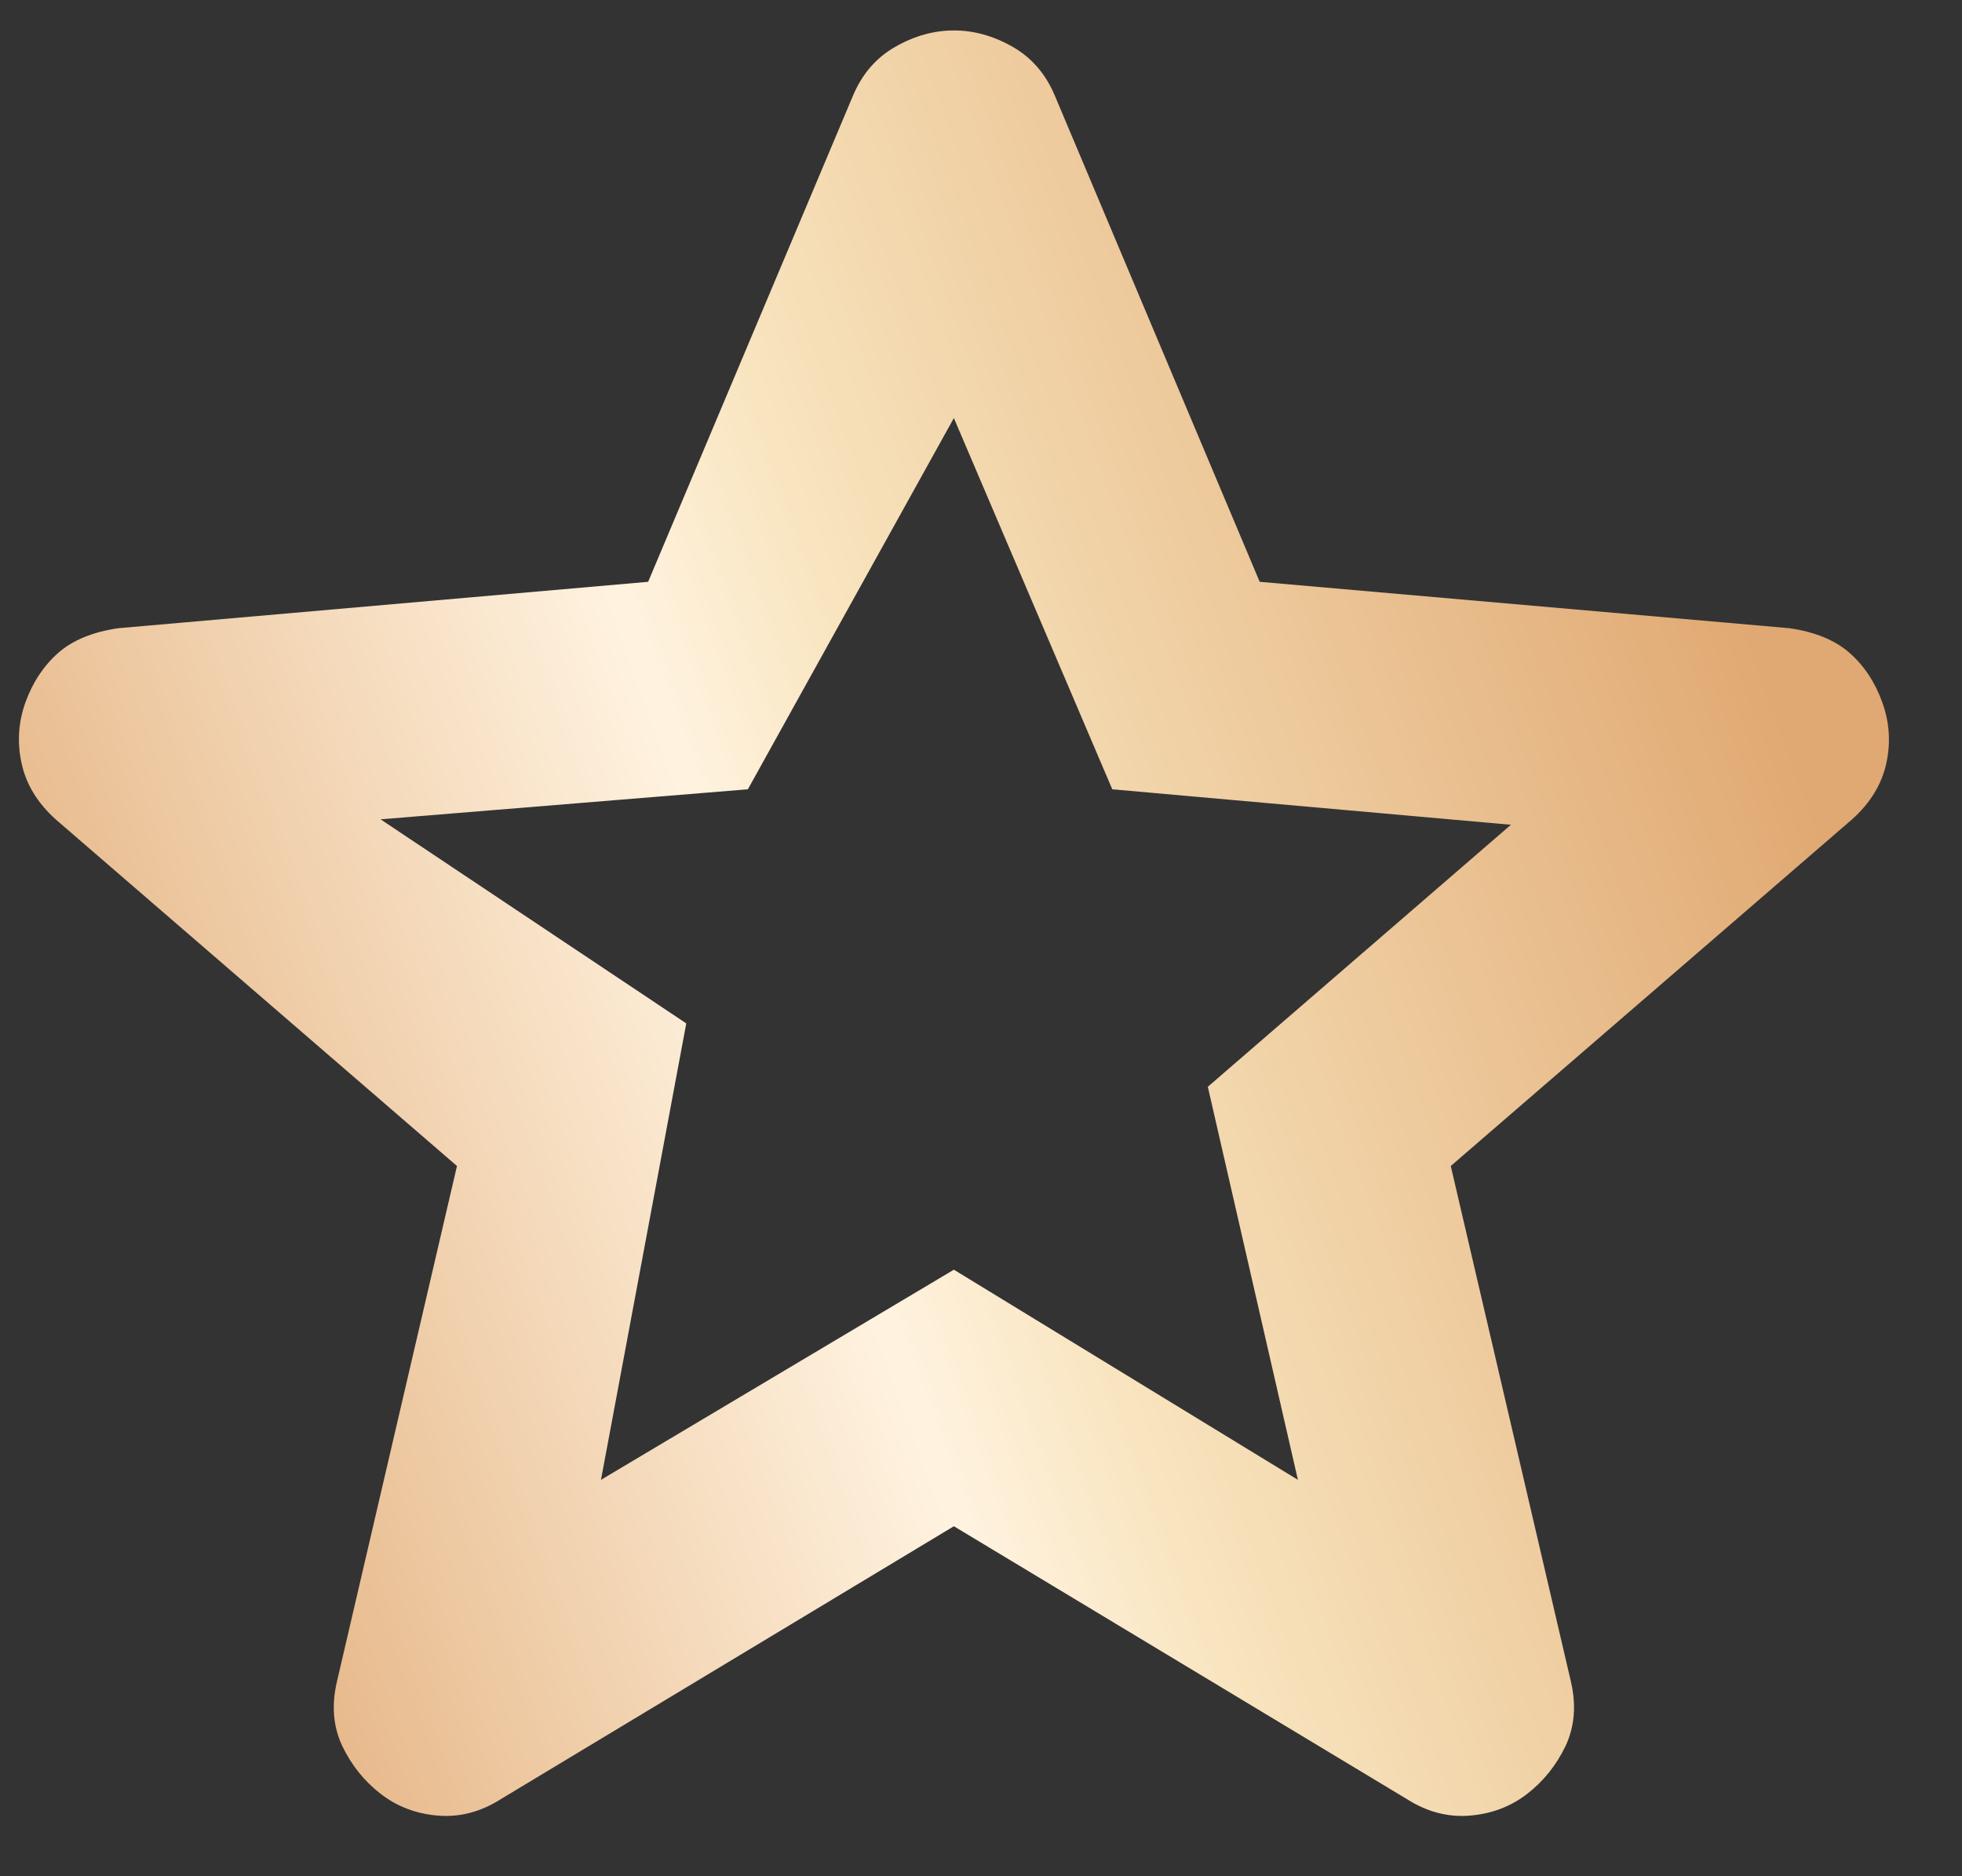 <svg width="23" height="22" viewBox="0 0 23 22" fill="none" xmlns="http://www.w3.org/2000/svg">
<rect x="0" y="0" width="23" height="22" fill="#333333" stroke="none"/>
<path d="M11.182 4.902L8.767 9.255L4.461 9.607L8.045 12L7.045 17.352L11.182 14.888L15.215 17.352L14.159 12.743L17.712 9.671L13.039 9.255L11.182 4.902ZM11.182 17.896L5.869 21.097C5.635 21.246 5.389 21.31 5.133 21.289C4.877 21.268 4.653 21.182 4.461 21.033C4.269 20.884 4.12 20.697 4.013 20.474C3.906 20.249 3.885 19.998 3.949 19.721L5.357 13.672L0.652 9.607C0.439 9.415 0.306 9.196 0.253 8.95C0.199 8.705 0.215 8.465 0.3 8.231C0.386 7.996 0.514 7.804 0.684 7.654C0.855 7.505 1.09 7.409 1.388 7.366L7.598 6.822L9.998 1.125C10.105 0.869 10.27 0.677 10.495 0.549C10.718 0.421 10.948 0.357 11.182 0.357C11.417 0.357 11.647 0.421 11.871 0.549C12.095 0.677 12.26 0.869 12.367 1.125L14.767 6.822L20.976 7.366C21.275 7.409 21.51 7.505 21.68 7.654C21.851 7.804 21.979 7.996 22.064 8.231C22.15 8.465 22.166 8.705 22.113 8.95C22.059 9.196 21.926 9.415 21.712 9.607L17.007 13.672L18.416 19.721C18.48 19.998 18.458 20.249 18.352 20.474C18.245 20.697 18.096 20.884 17.904 21.033C17.712 21.182 17.488 21.268 17.231 21.289C16.975 21.31 16.73 21.246 16.495 21.097L11.182 17.896Z" fill="url(#paint0_linear_119_56)"/>
<defs>
<linearGradient id="paint0_linear_119_56" x1="16.29" y1="-4.51" x2="-4.929" y2="3.259" gradientUnits="userSpaceOnUse">
<stop stop-color="#E0A872"/>
<stop offset="0.445" stop-color="#F8E4BE"/>
<stop offset="0.55" stop-color="#FFF3E0"/>
<stop offset="1" stop-color="#E0A872"/>
</linearGradient>
</defs>
</svg>
